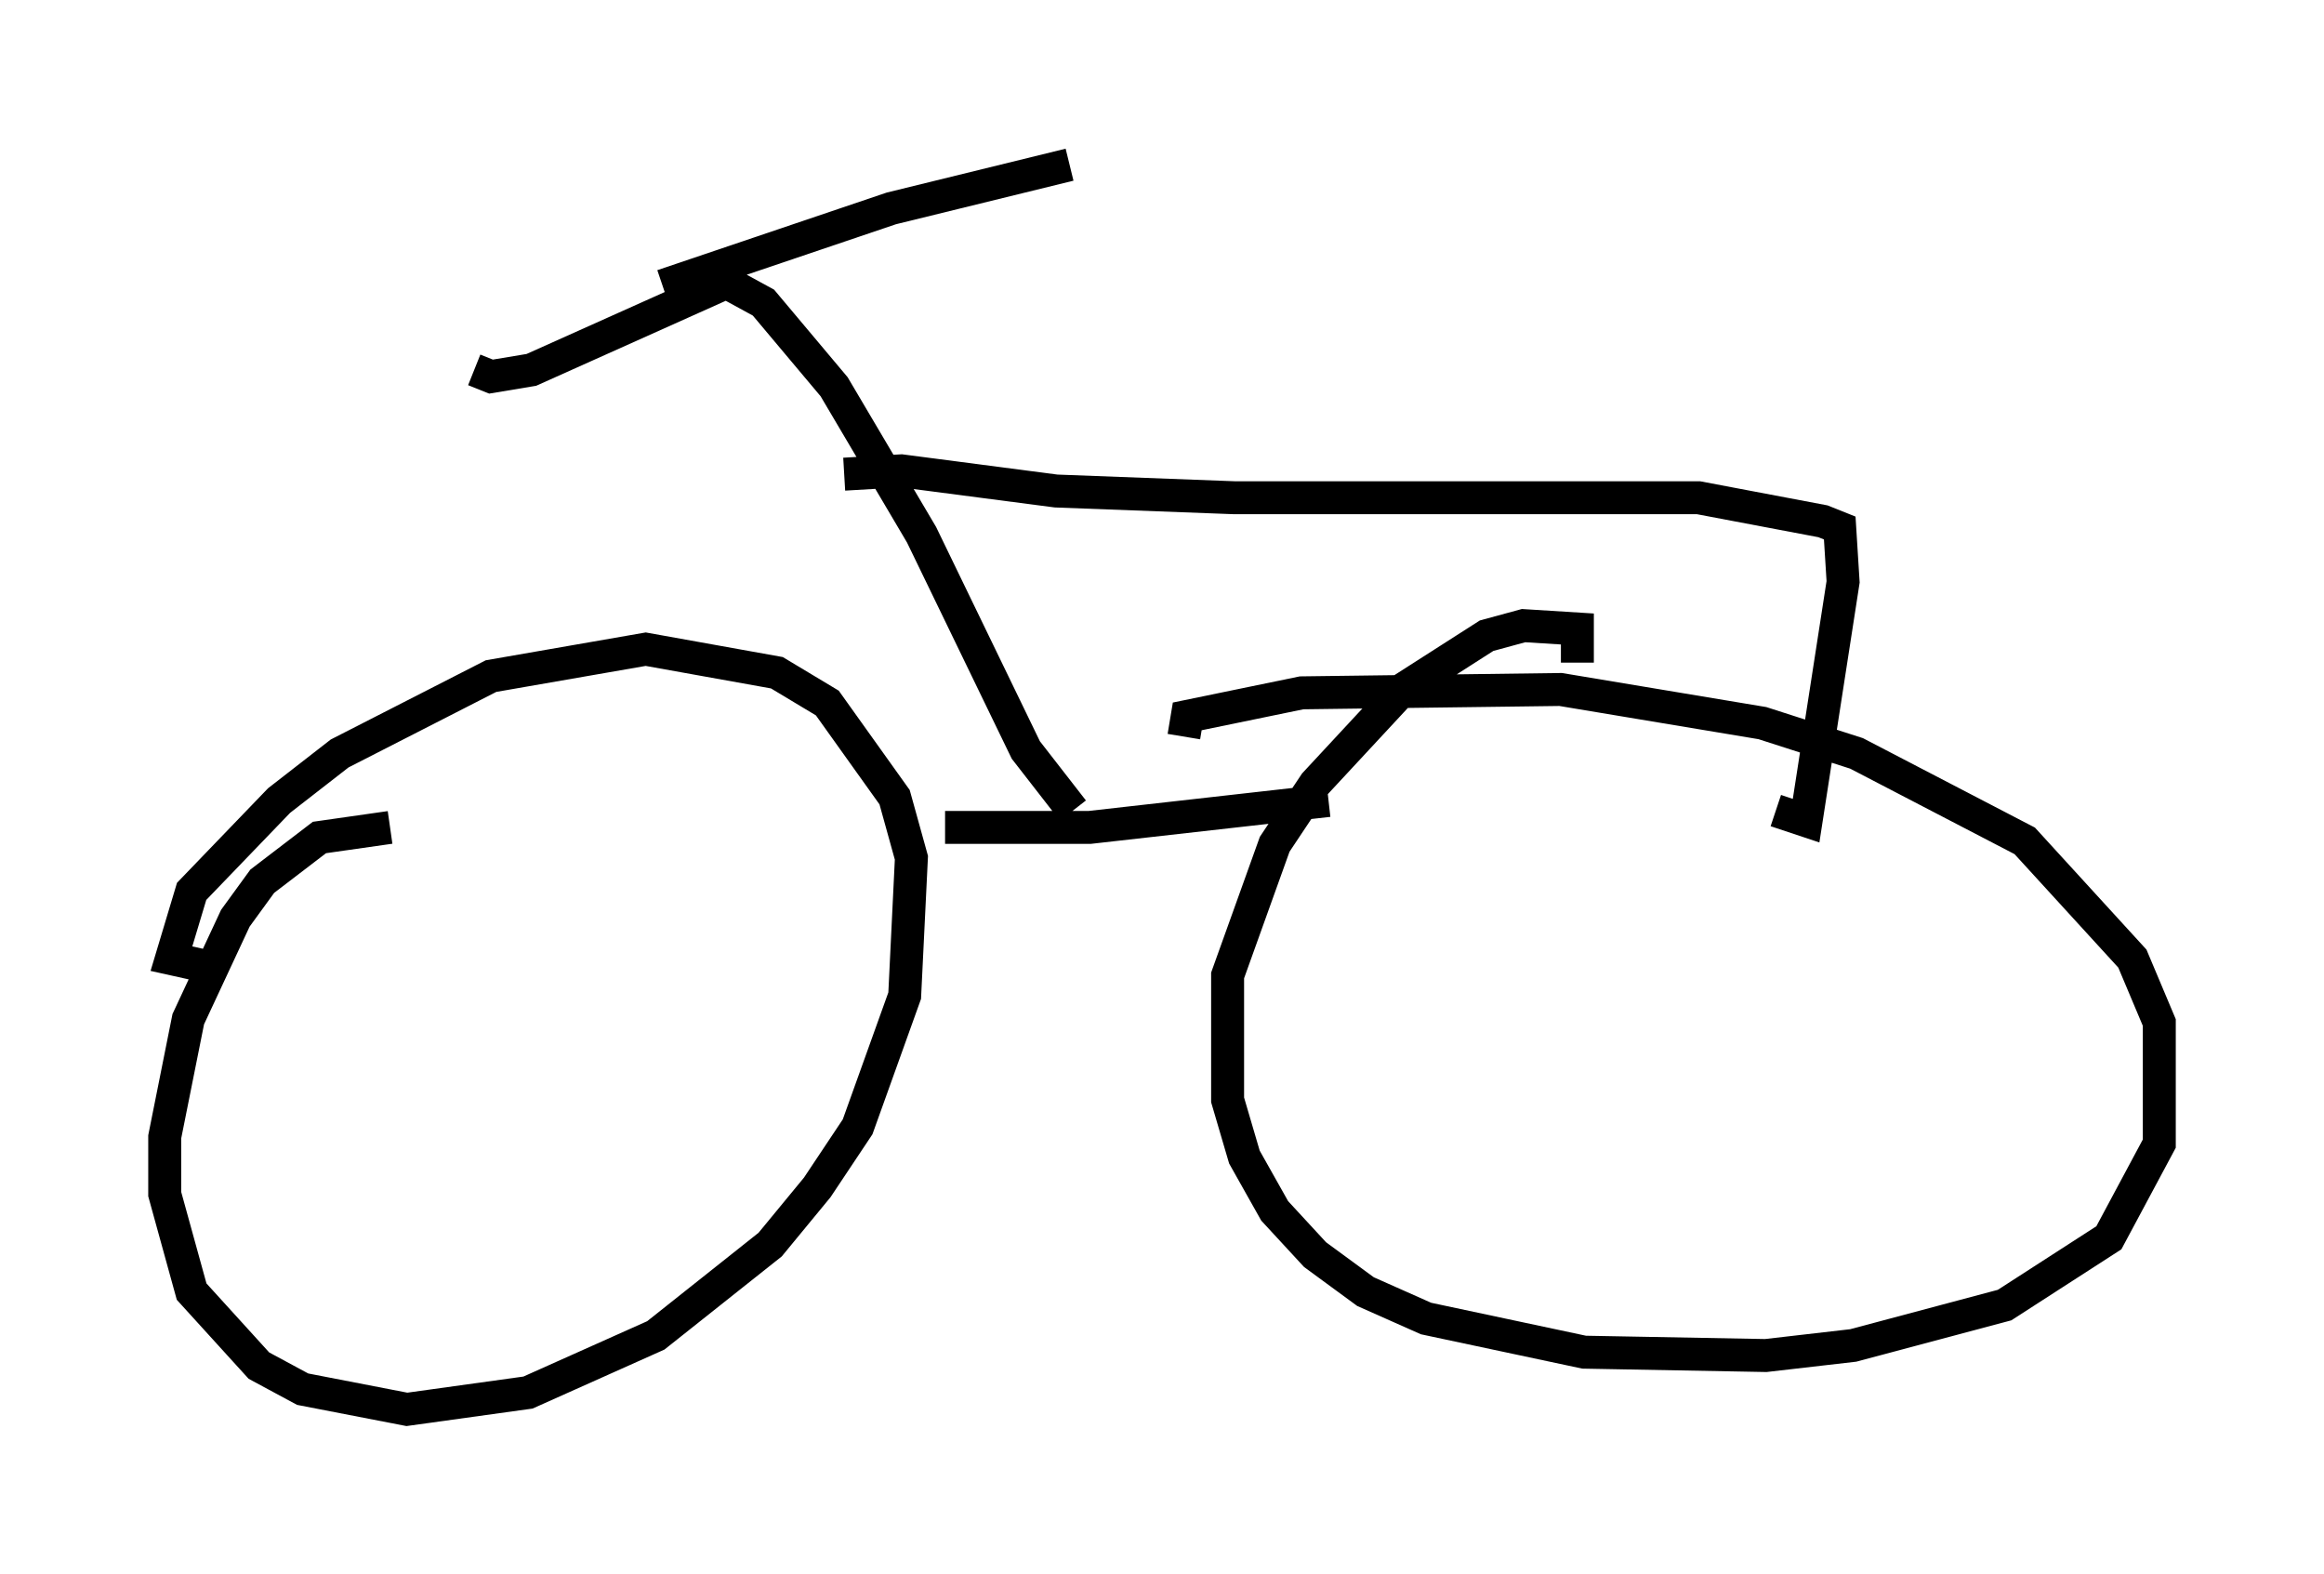 <?xml version="1.0" encoding="utf-8" ?>
<svg baseProfile="full" height="47.771" version="1.1" width="70.536" xmlns="http://www.w3.org/2000/svg" xmlns:ev="http://www.w3.org/2001/xml-events" xmlns:xlink="http://www.w3.org/1999/xlink"><defs /><rect fill="white" height="47.771" width="70.536" x="0" y="0" /><path d="M12.758, 25.723 m-0.919, -0.613 l-2.144, 0.306 -1.735, 1.327 l-0.817, 1.123 -1.429, 3.063 l-0.715, 3.573 0.0, 1.735 l0.817, 2.96 2.042, 2.246 l1.327, 0.715 3.165, 0.613 l3.675, -0.51 3.879, -1.735 l3.471, -2.756 1.429, -1.735 l1.225, -1.838 1.429, -3.981 l0.204, -4.185 -0.51, -1.838 l-2.042, -2.858 -1.531, -0.919 l-3.981, -0.715 -4.696, 0.817 l-4.594, 2.348 -1.838, 1.429 l-2.654, 2.756 -0.613, 2.042 l0.919, 0.204 m41.753, -9.188 l0.0, -1.021 -1.633, -0.102 l-1.123, 0.306 -2.552, 1.633 l-2.654, 2.858 -1.225, 1.838 l-1.429, 3.981 0.0, 3.777 l0.51, 1.735 0.919, 1.633 l1.225, 1.327 1.531, 1.123 l1.838, 0.817 4.798, 1.021 l5.513, 0.102 2.654, -0.306 l4.594, -1.225 3.165, -2.042 l1.531, -2.858 0.0, -3.675 l-0.817, -1.94 -3.267, -3.573 l-5.104, -2.654 -2.858, -0.919 l-6.125, -1.021 -7.861, 0.102 l-3.471, 0.715 -0.102, 0.613 m-7.248, 2.756 l4.39, 0.0 7.248, -0.817 m-7.758, 0.306 l-1.429, -1.838 -3.165, -6.533 l-2.654, -4.492 -2.144, -2.552 l-1.123, -0.613 -5.921, 2.654 l-1.225, 0.204 -0.51, -0.204 m5.717, -2.552 l6.942, -2.348 5.41, -1.327 m-6.84, 9.392 l1.735, -0.102 4.696, 0.613 l5.41, 0.204 14.088, 0.0 l3.777, 0.715 0.51, 0.204 l0.102, 1.633 -1.123, 7.248 l-0.919, -0.306 " fill="none" stroke="black" stroke-width="1" /></svg>
